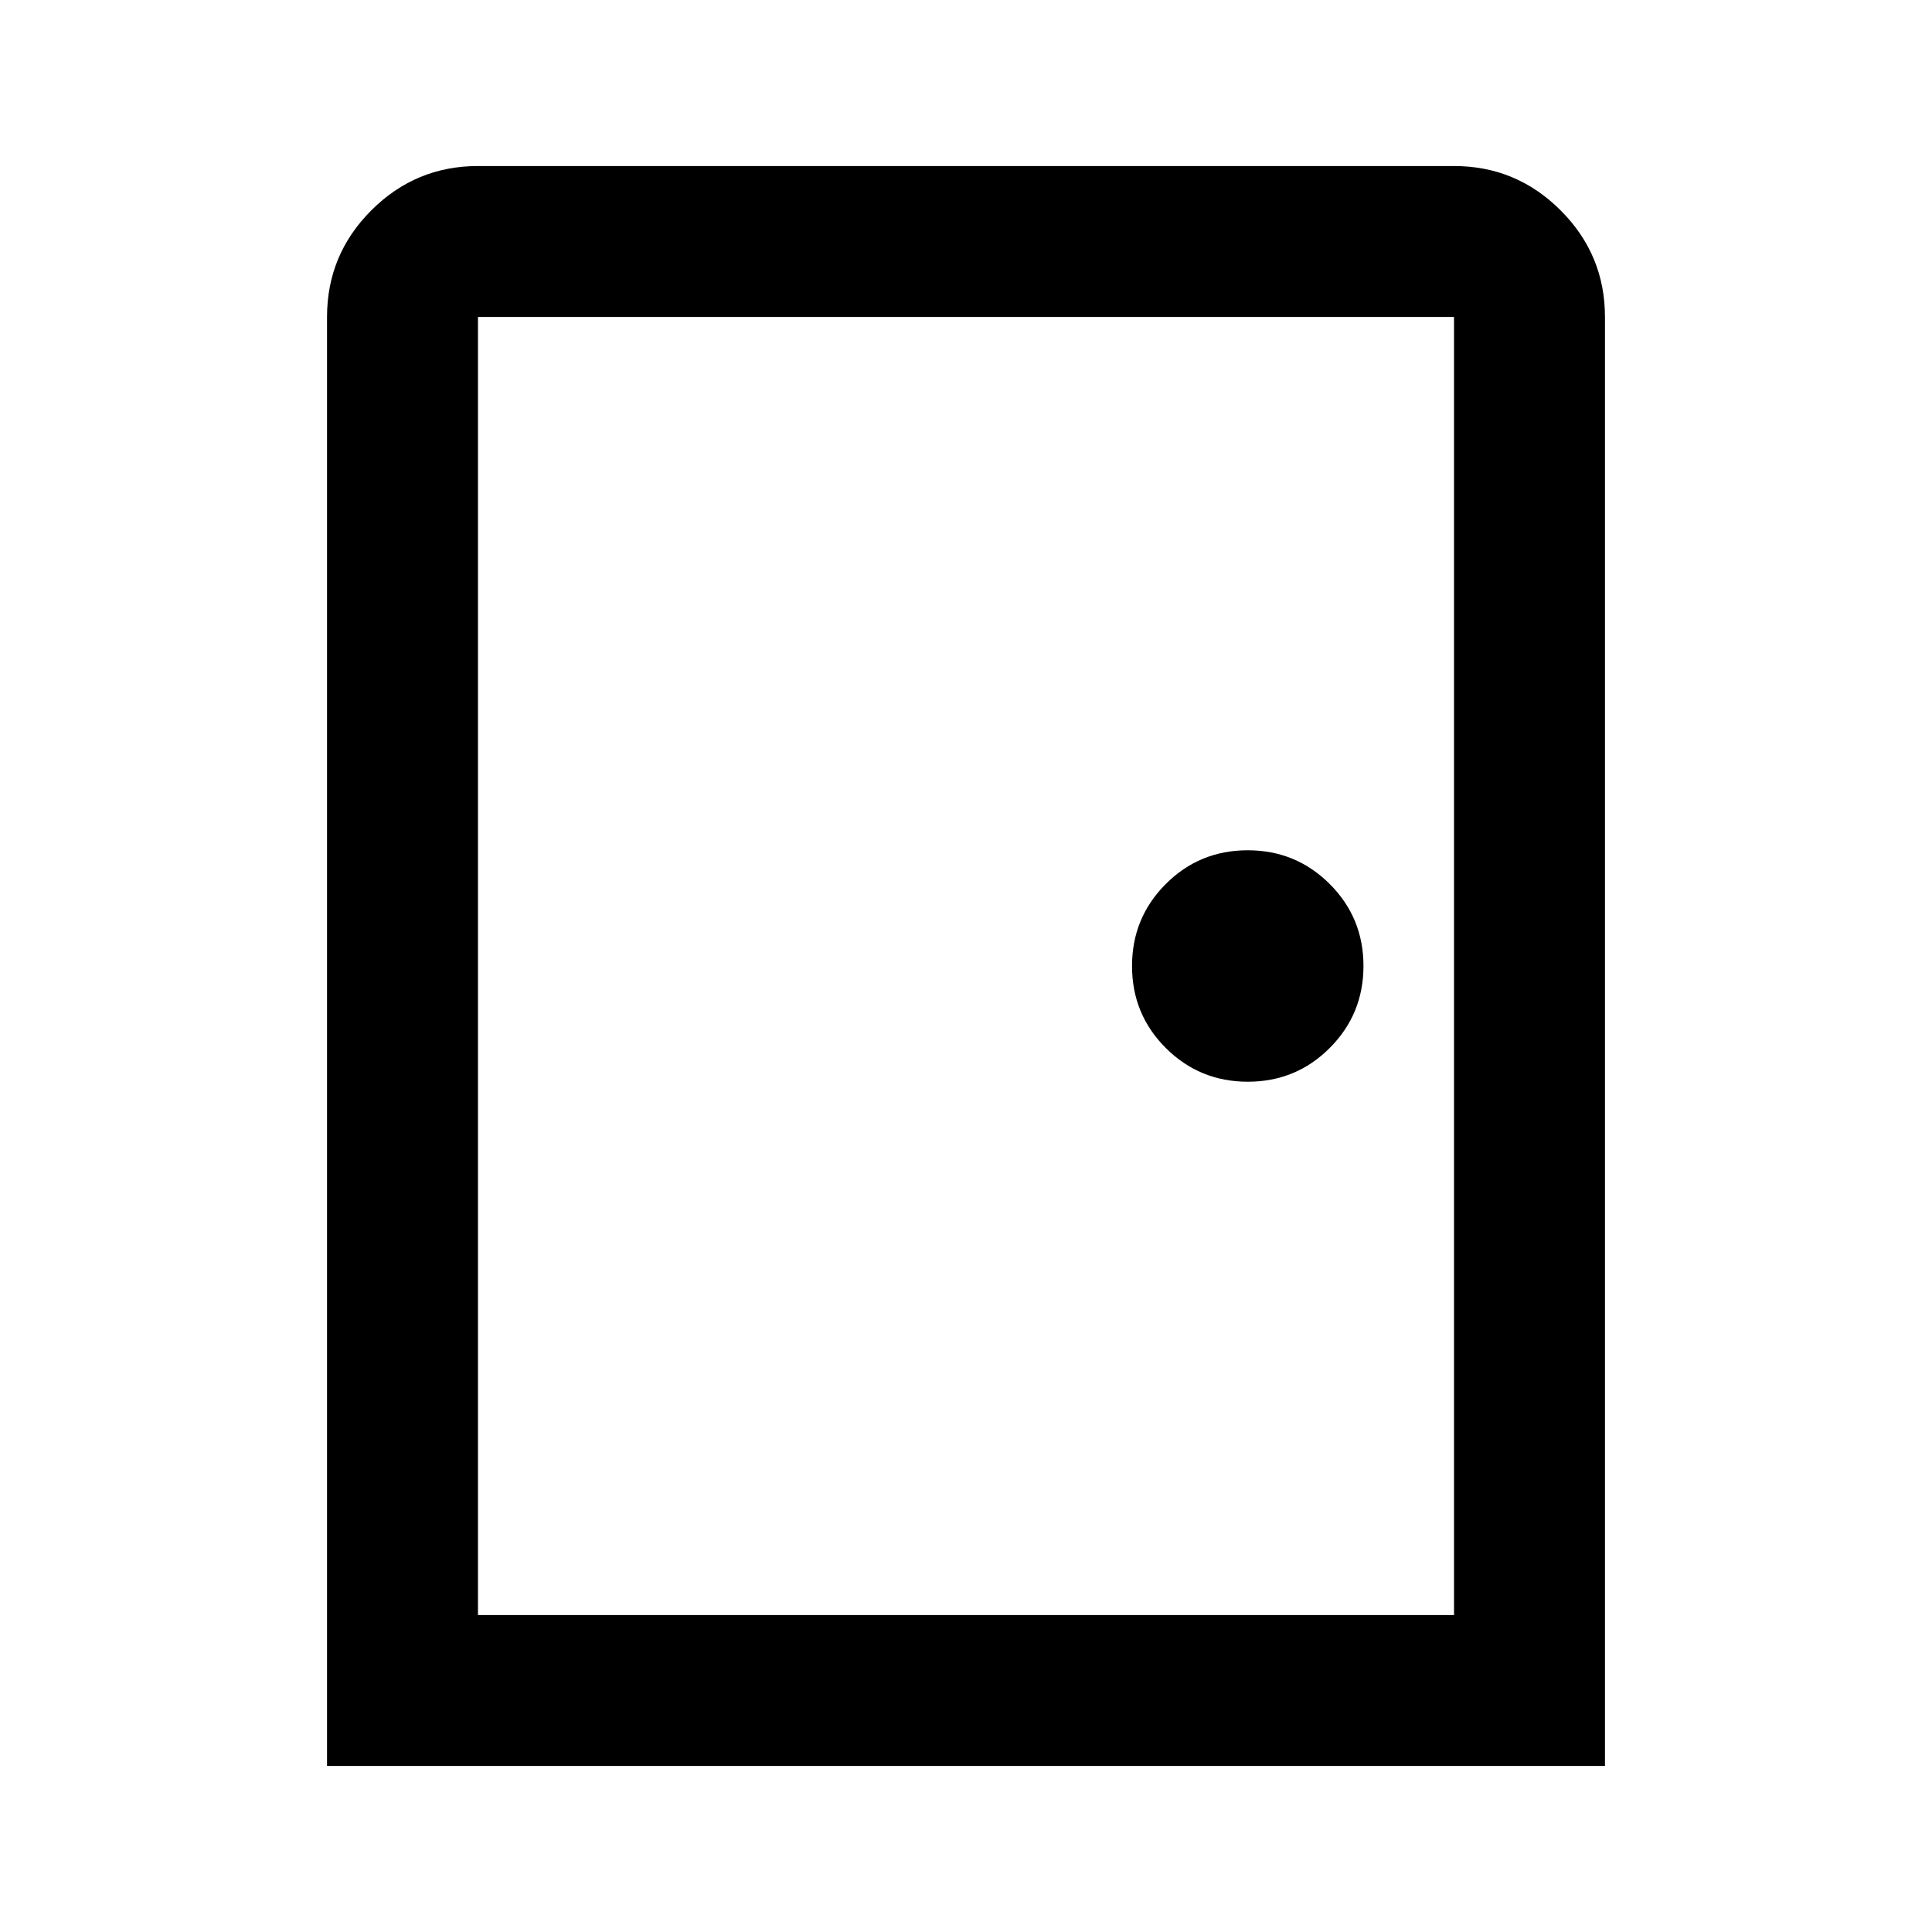 <svg xmlns="http://www.w3.org/2000/svg" height="24" viewBox="0 -960 960 960" width="24"><path d="M162.5-82.5v-720q0-31 22.03-53t52.97-22h485q30.94 0 52.97 22.03 22.03 22.03 22.03 52.97v720h-635Zm75-75h485v-645h-485v645Zm382.53-265q23.97 0 40.72-16.78t16.75-40.75q0-23.97-16.78-40.72t-40.75-16.75q-23.97 0-40.72 16.78t-16.75 40.75q0 23.97 16.78 40.72t40.75 16.75Zm-382.53 265v-645 645Z"/></svg>